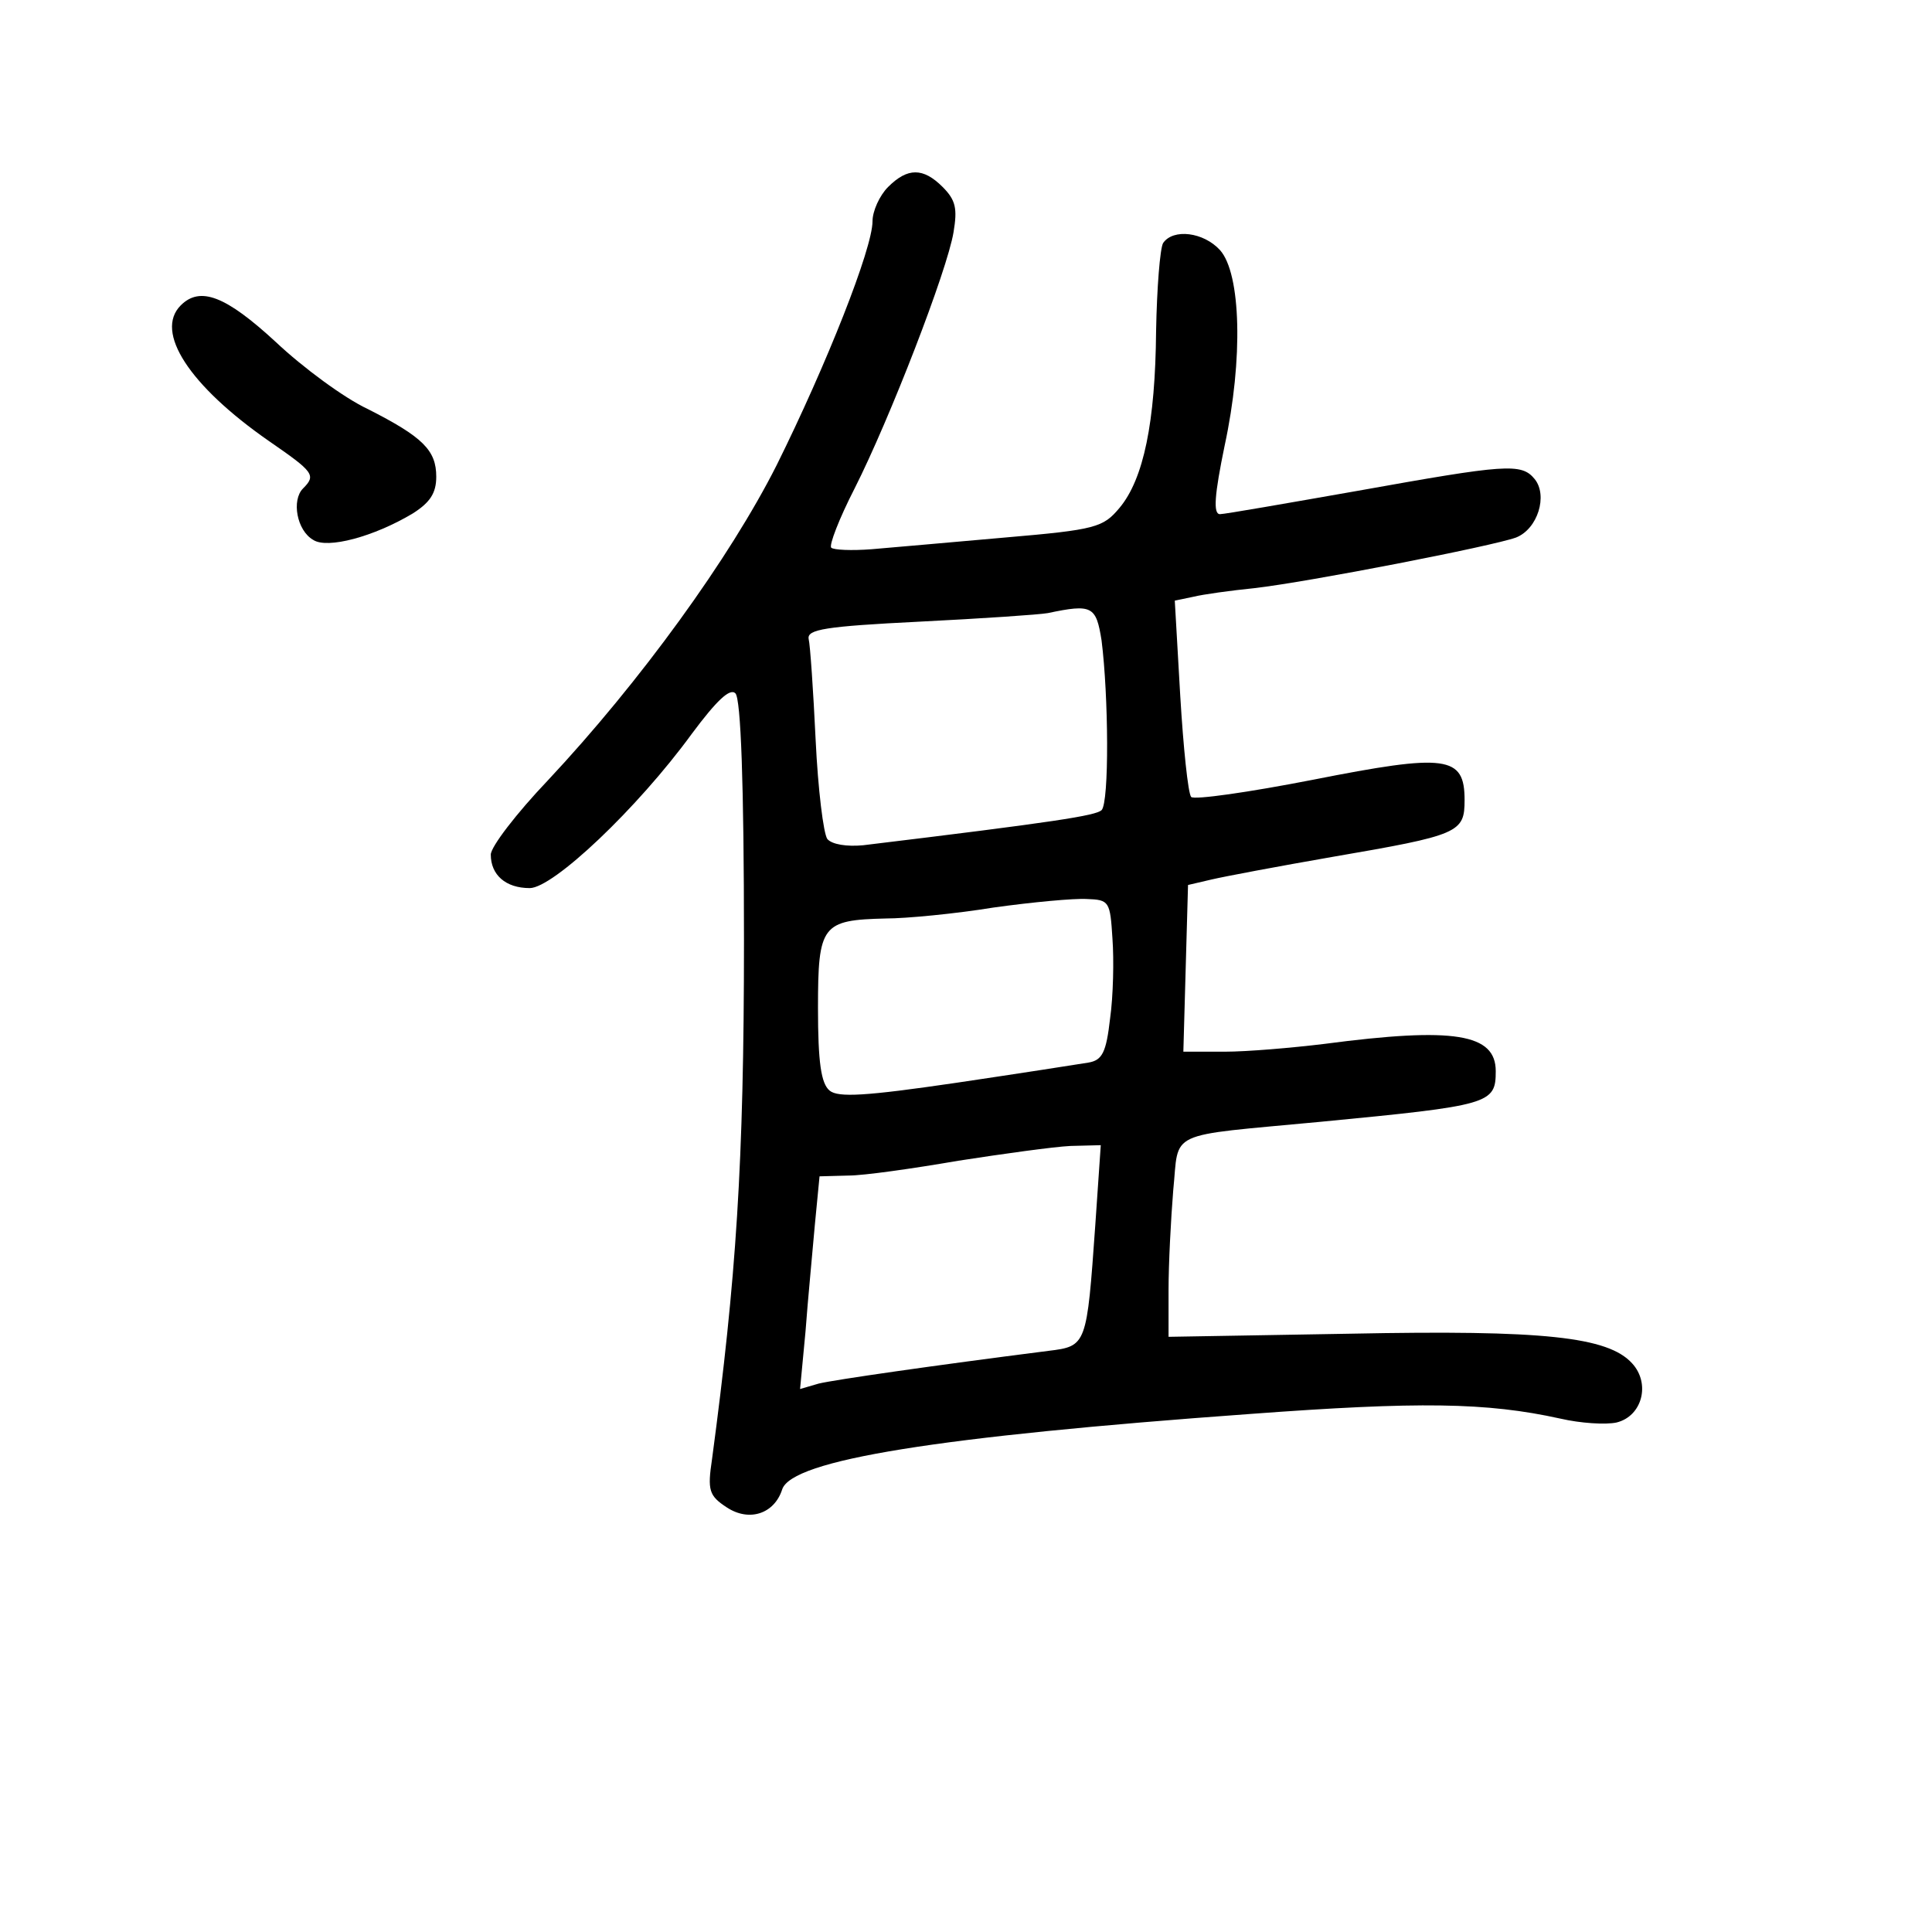 <?xml version="1.0" standalone="no"?>
<!DOCTYPE svg PUBLIC "-//W3C//DTD SVG 20010904//EN"
 "http://www.w3.org/TR/2001/REC-SVG-20010904/DTD/svg10.dtd">
<svg version="1.0" xmlns="http://www.w3.org/2000/svg"
 width="248pt" height="248pt" viewBox="0 0 248 248"
 preserveAspectRatio="xMidYMid meet">
<g transform="translate(0,248) scale(0.1,-0.1)"
fill="#000000" stroke="none">
<path d="M1140 2240 c-11 -11 -20 -31 -20 -44 0 -35 -59 -184 -123 -313 -60
-119 -175 -278 -294 -405 -40 -42 -73 -85 -73 -95 0 -26 19 -43 50 -43 30 0
138 102 208 198 32 43 49 59 56 52 7 -7 11 -116 11 -318 0 -286 -10 -433 -41
-665 -6 -40 -4 -47 19 -62 29 -19 61 -8 71 23 12 38 200 68 601 97 216 16 303
15 398 -6 26 -6 58 -8 72 -5 33 8 44 50 20 76 -31 34 -113 43 -362 38 l-233
-4 0 60 c0 34 3 91 6 128 8 78 -12 69 189 88 218 21 225 23 225 65 0 48 -53
57 -220 35 -41 -5 -99 -10 -128 -10 l-53 0 3 107 3 107 30 7 c17 4 86 17 155
29 163 28 170 31 170 73 0 57 -23 60 -195 26 -82 -16 -152 -26 -156 -22 -4 5
-10 63 -14 130 l-7 122 24 5 c12 3 48 8 78 11 70 8 306 54 336 65 28 11 41 54
24 75 -17 21 -37 19 -227 -15 -91 -16 -171 -30 -177 -30 -9 0 -7 25 6 88 24
111 21 221 -6 251 -21 23 -60 28 -73 9 -4 -7 -8 -58 -9 -113 -1 -117 -16 -190
-47 -227 -21 -25 -30 -28 -147 -38 -69 -6 -146 -13 -171 -15 -26 -2 -49 -1
-52 2 -3 3 10 37 30 76 45 89 119 280 127 329 5 30 3 41 -14 58 -25 25 -45 25
-70 0z m274 -582 c9 -71 10 -208 0 -218 -8 -7 -58 -15 -306 -45 -21 -2 -40 1
-46 8 -5 7 -12 64 -15 127 -3 63 -7 122 -9 130 -2 12 21 16 142 22 80 4 154 9
165 11 57 12 62 9 69 -35z m14 -383 c2 -27 1 -74 -3 -102 -5 -44 -10 -54 -28
-57 -12 -2 -89 -14 -170 -26 -116 -17 -151 -19 -162 -10 -11 9 -15 36 -15 106
0 107 5 113 87 115 26 0 89 6 138 14 50 7 104 12 120 11 29 -1 30 -3 33 -51z
m-22 -367 c-11 -155 -11 -156 -60 -162 -149 -19 -274 -37 -295 -42 l-24 -7 7
74 c3 41 9 102 12 137 l6 62 37 1 c20 0 83 9 141 19 58 9 123 18 144 19 l39 1
-7 -102z"/>
<path d="M232 2088 c-34 -34 11 -103 113 -174 58 -40 61 -44 44 -61 -15 -15
-8 -54 13 -66 18 -12 78 4 128 34 22 14 30 26 30 47 0 34 -17 51 -88 87 -30
14 -83 53 -118 86 -64 59 -97 72 -122 47z"/>
</g>
</svg>
